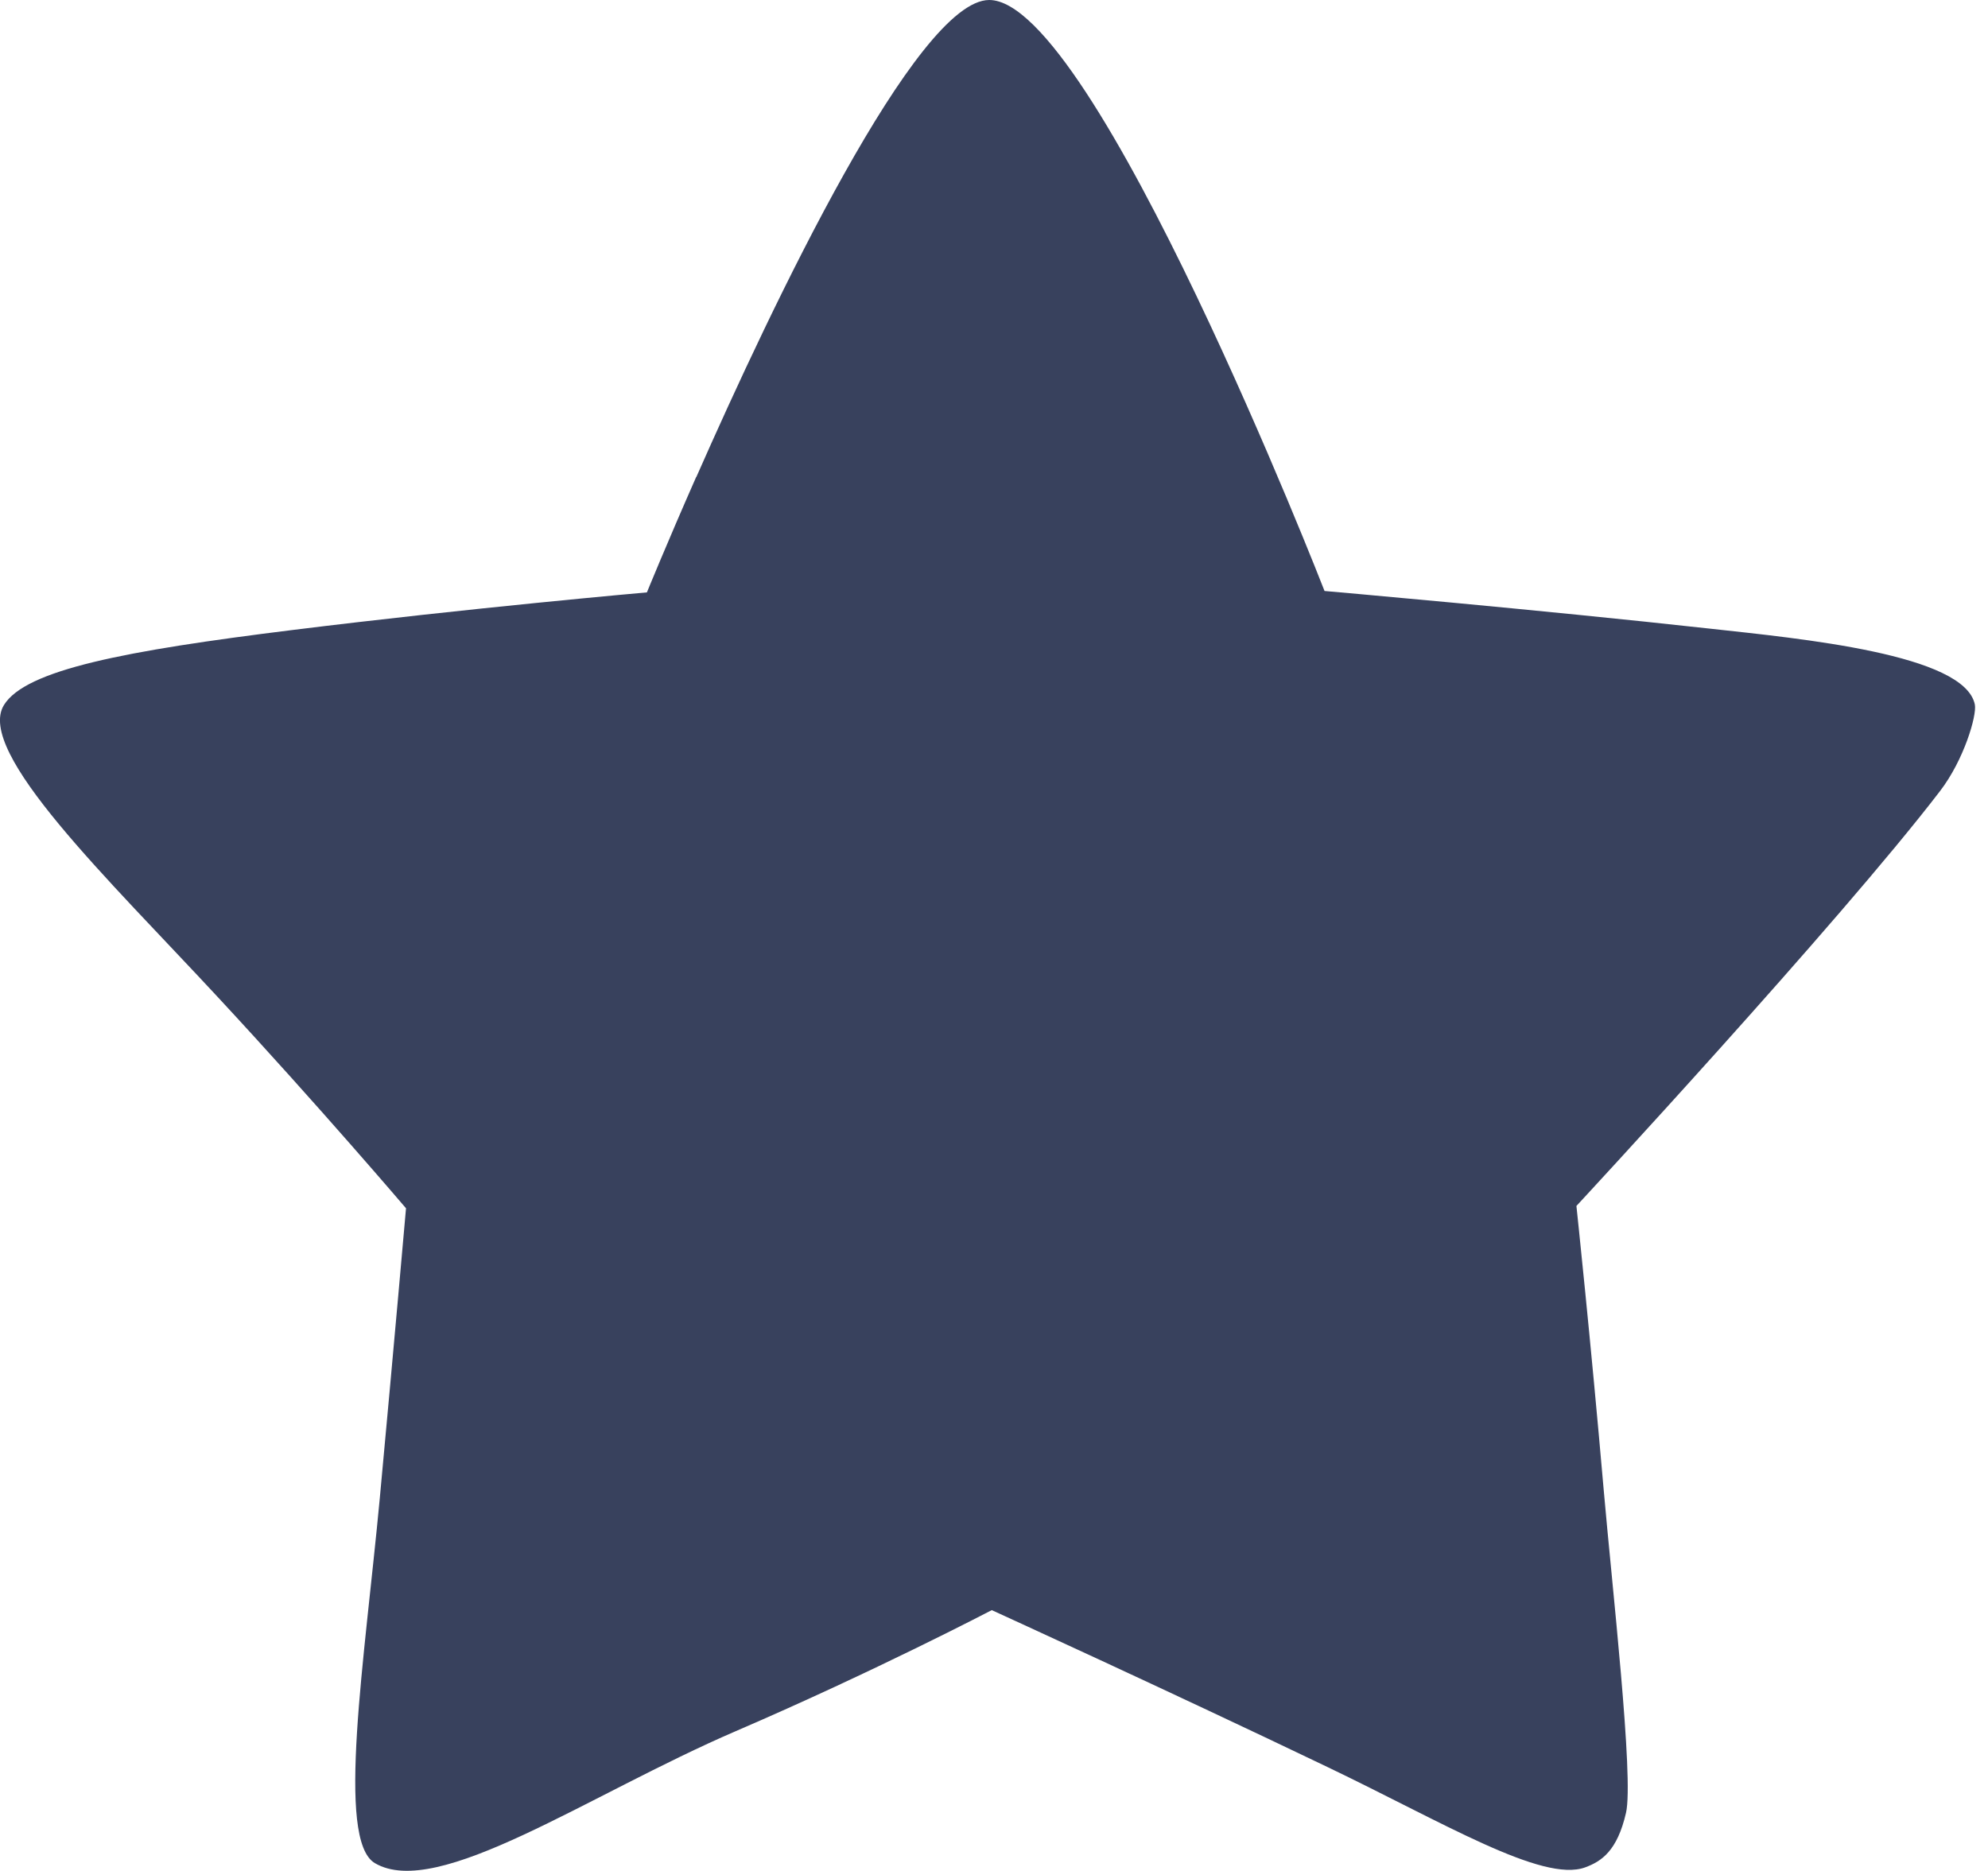 <!-- Generated by IcoMoon.io -->
<svg version="1.1" xmlns="http://www.w3.org/2000/svg" width="34" height="32" viewBox="0 0 34 32">
<title>star</title>
<path fill="#38415d" d="M11.909 8.159c1.3-2.948 3.771-8.159 5.009-8.159 1.797-0.002 5.735 10.108 5.735 10.108s3.645 0.318 6.591 0.644c1.564 0.172 4.356 0.436 4.531 1.298 0.037 0.187-0.187 0.949-0.596 1.481-1.73 2.258-6.218 7.095-6.218 7.095s0.246 2.311 0.465 4.839c0.141 1.636 0.521 4.949 0.383 5.541-0.15 0.652-0.419 0.83-0.699 0.933-0.731 0.267-2.429-0.77-4.412-1.719-2.701-1.296-5.736-2.681-5.736-2.681s-2.002 1.047-4.376 2.069c-2.536 1.092-5.103 2.891-6.175 2.258-0.669-0.396-0.173-3.486 0.084-6.236 0.241-2.594 0.449-4.964 0.449-4.964s-1.487-1.746-3.219-3.612c-1.871-2.018-4.151-4.196-3.657-4.996 0.373-0.604 2.074-0.928 4.93-1.282 3.035-0.377 6.066-0.644 6.066-0.644s0.33-0.811 0.843-1.975z"></path>
</svg>
